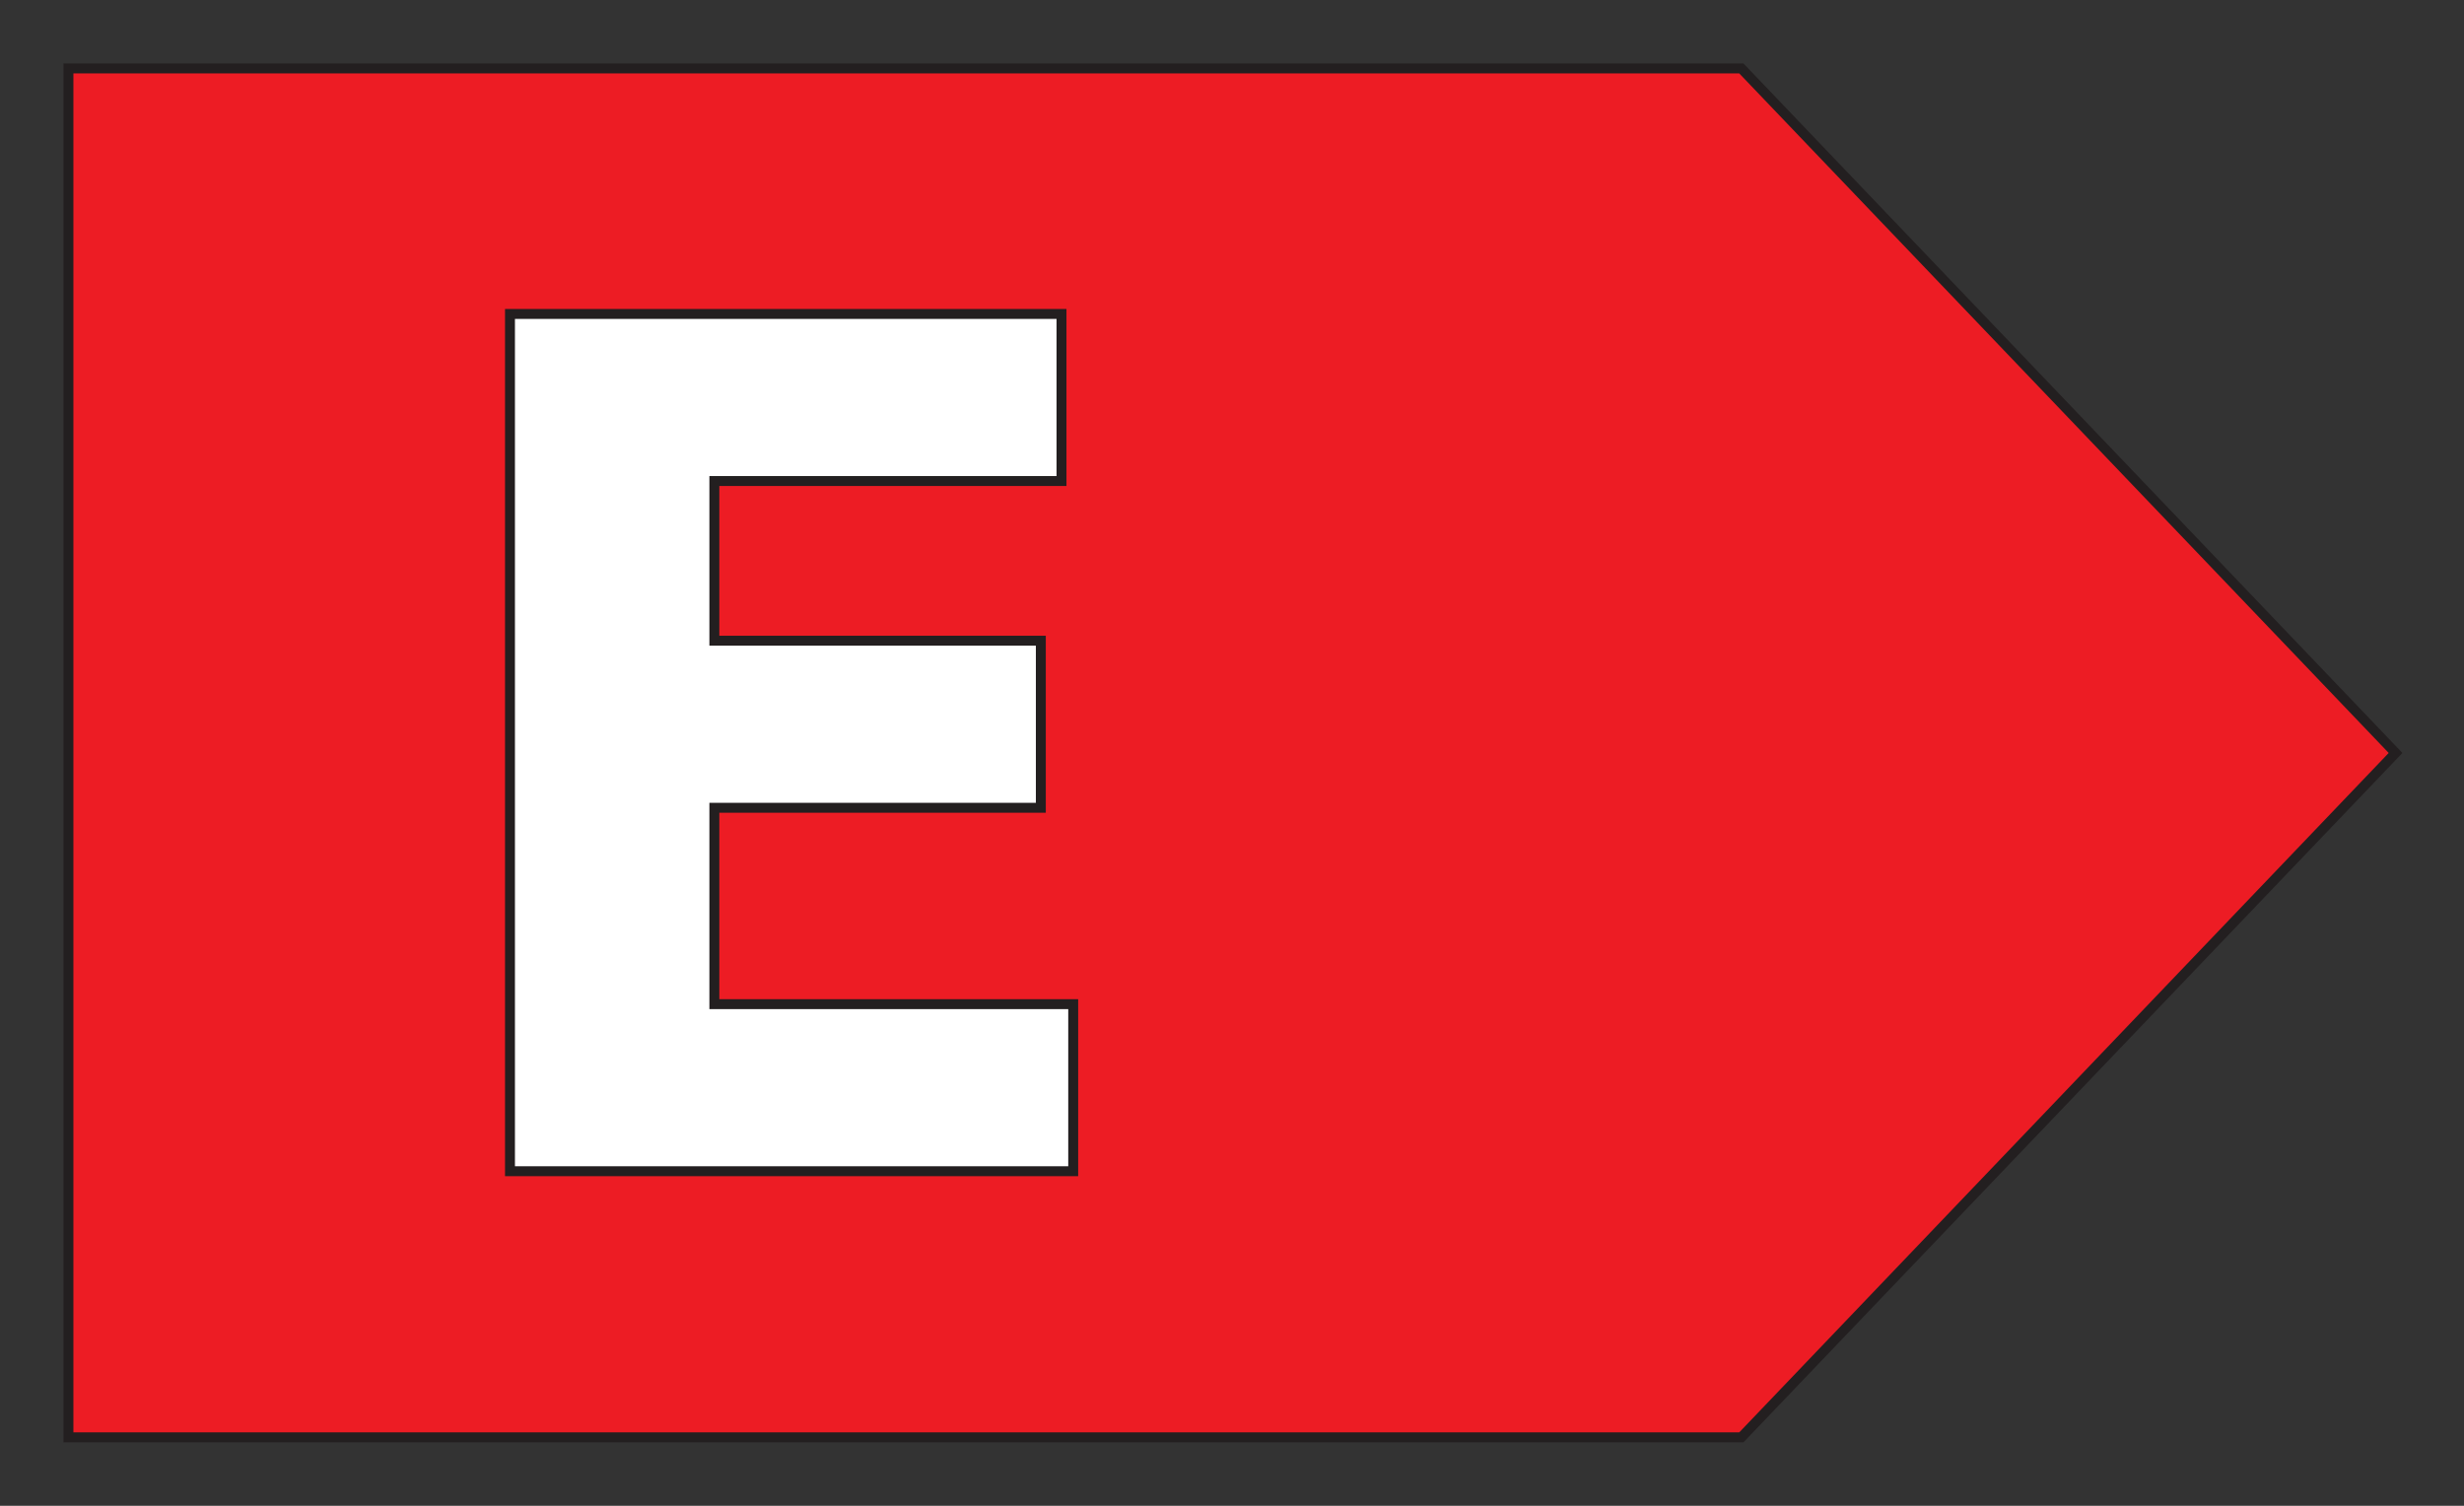 <svg width="36" height="22" viewBox="0 0 36 22" fill="none" xmlns="http://www.w3.org/2000/svg">
    <rect x="0" y="0" width="36" height="22" fill="#333333" stroke="none"/>
    <path d="M1 1H25.442L35 11.001L25.442 21H1V1Z" fill="#ED1C24"/>
    <path d="M7.451 4.587H15.509V7.028H10.437V9.361H15.207V11.802H10.437V14.671H15.68V17.112H7.451V4.587Z" fill="white"/>
    <path d="M1 1H25.442L35 11.001L25.442 21H1V1Z" stroke="#231F20" stroke-width="0.145" stroke-miterlimit="10"/>
    <path d="M7.451 4.587H15.509V7.028H10.437V9.361H15.207V11.802H10.437V14.671H15.68V17.112H7.451V4.587Z" stroke="#231F20" stroke-width="0.145" stroke-miterlimit="10"/>
</svg>
    